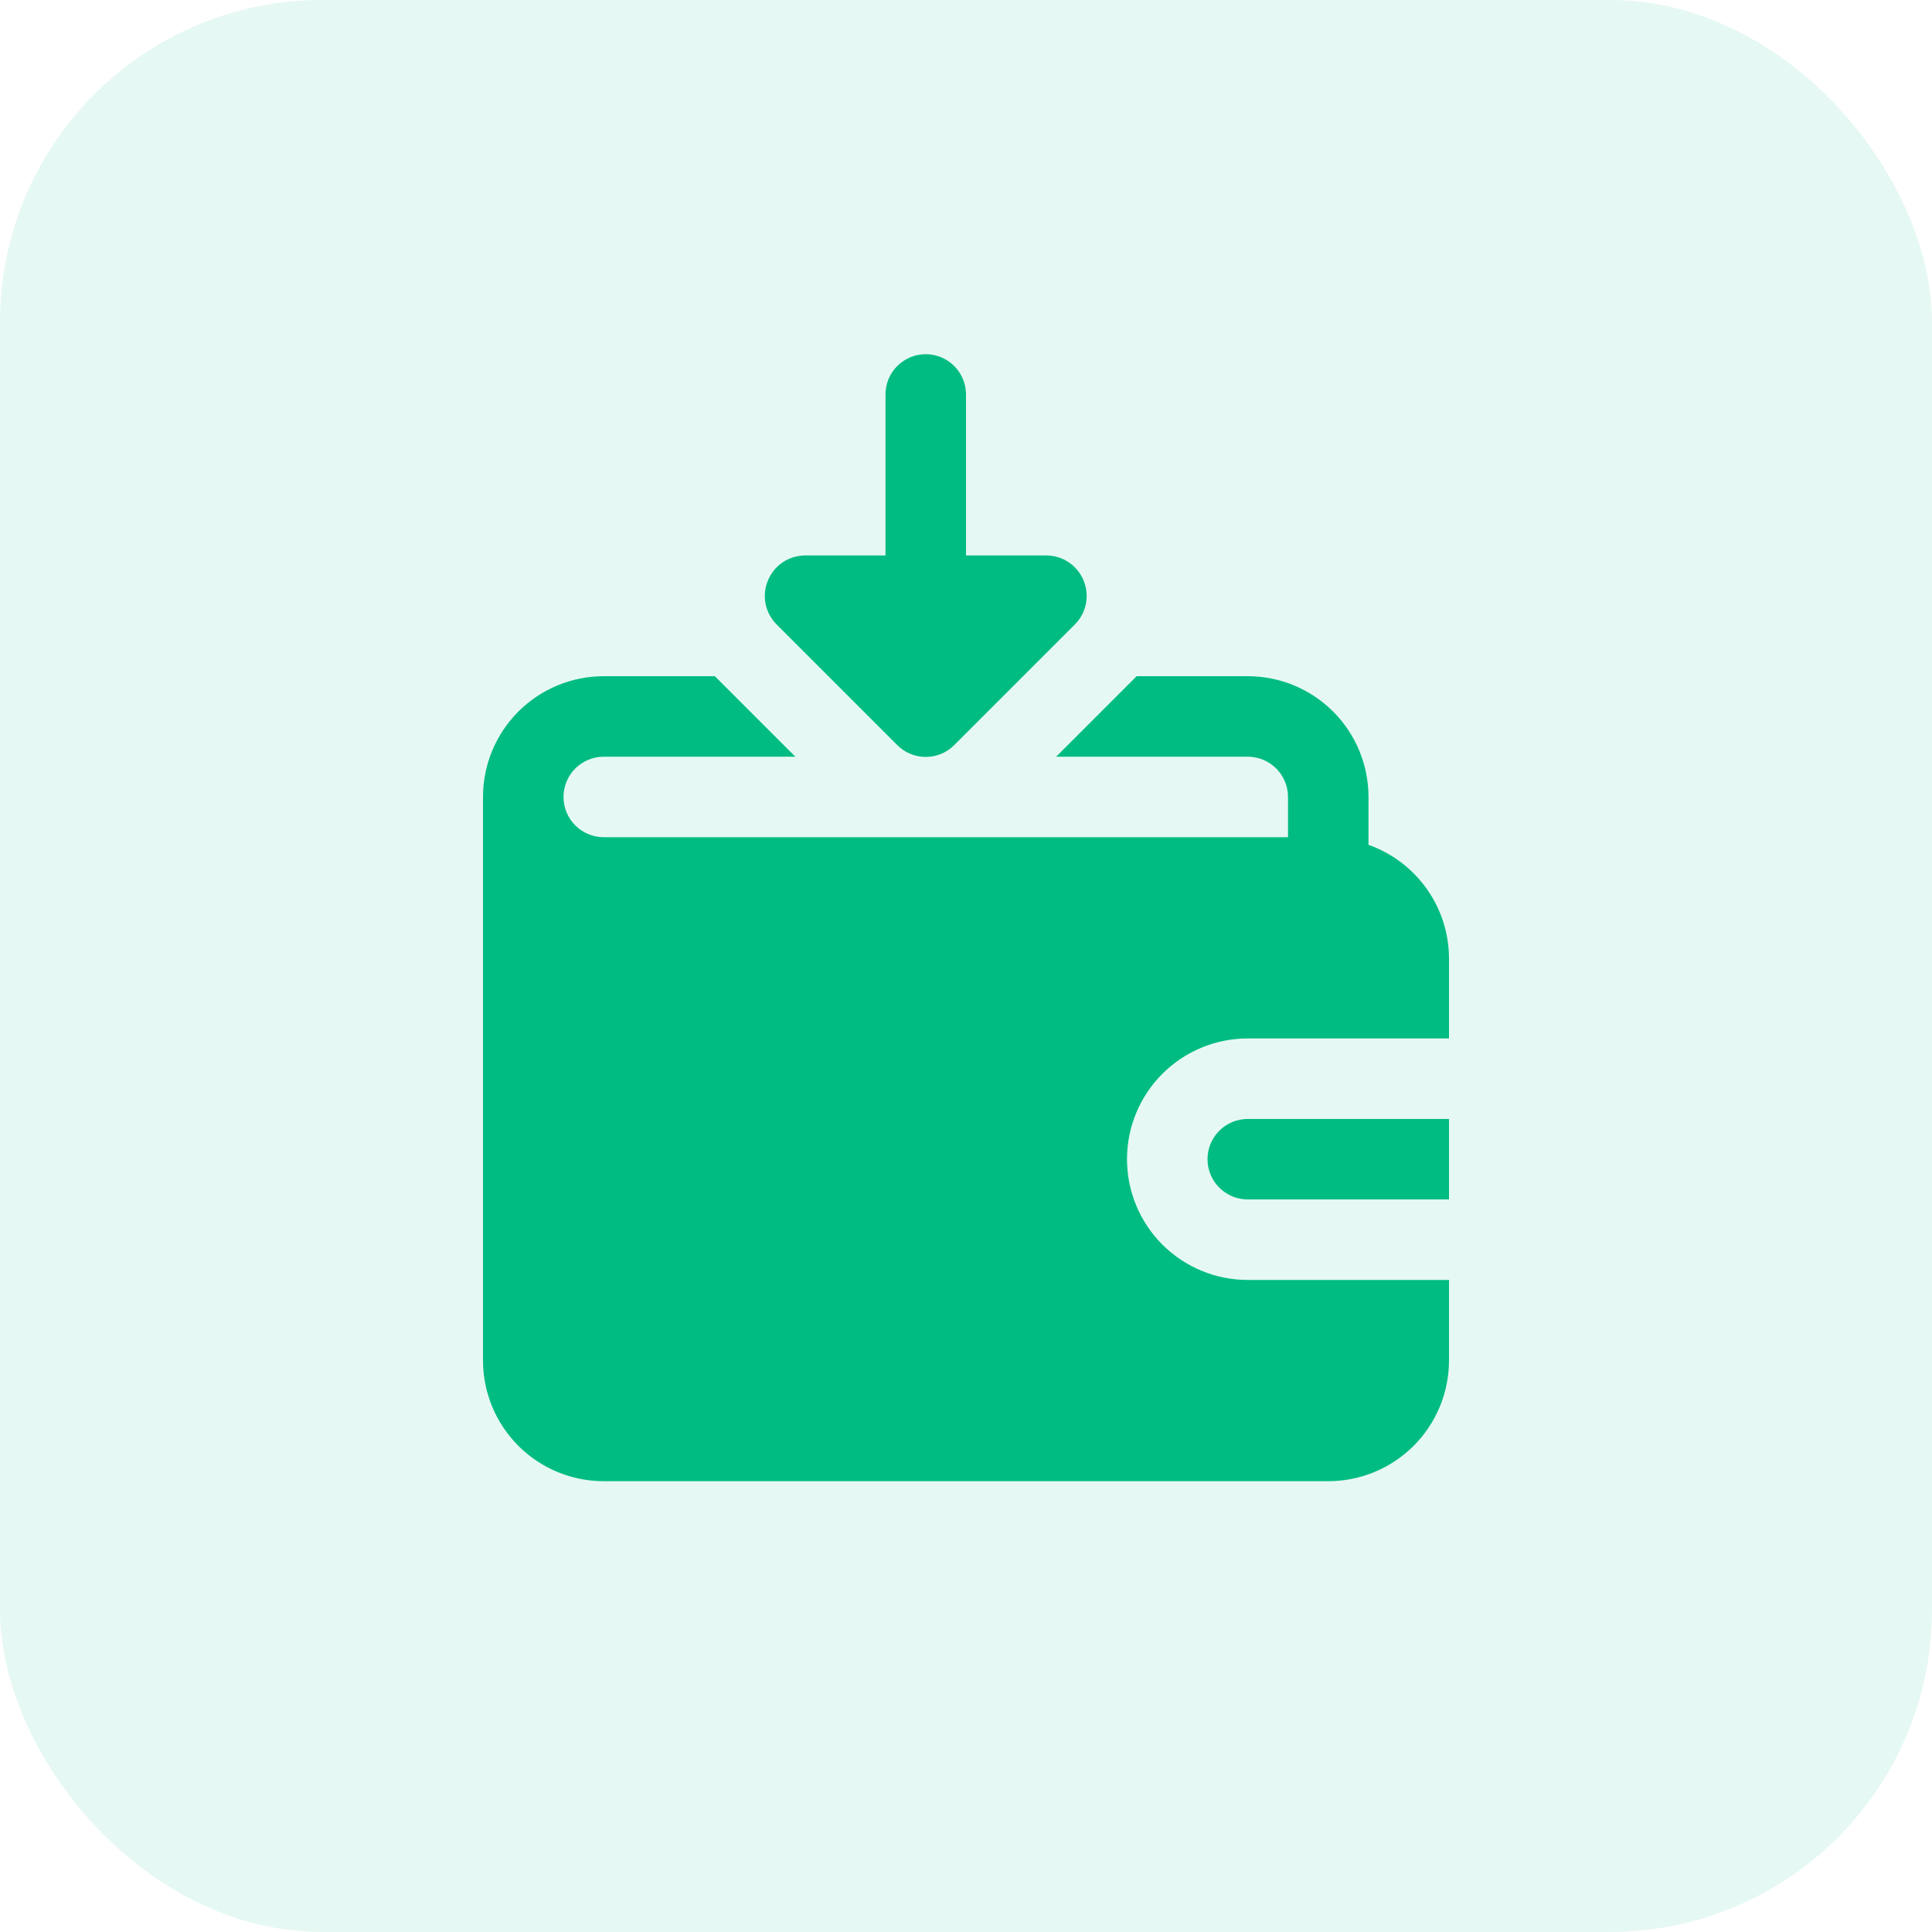 <svg width="60" height="60" viewBox="0 0 60 60" fill="none" xmlns="http://www.w3.org/2000/svg">
<rect width="60" height="60" rx="10" fill="#01BC82" fill-opacity="0.1"/>
<path d="M37.5 36C37.5 36.332 37.632 36.65 37.866 36.884C38.1 37.118 38.419 37.25 38.75 37.25H45V34.75H38.75C38.419 34.75 38.1 34.882 37.866 35.116C37.632 35.351 37.5 35.669 37.5 36Z" fill="#01BC82"/>
<path d="M42.5 26.237V24.75C42.5 23.755 42.105 22.802 41.402 22.098C40.698 21.395 39.745 21 38.75 21H35.3L32.8 23.5H38.75C39.081 23.5 39.4 23.632 39.634 23.866C39.868 24.101 40 24.418 40 24.75V26H18.75C18.419 26 18.101 25.868 17.866 25.634C17.632 25.399 17.5 25.081 17.5 24.75C17.5 24.418 17.632 24.101 17.866 23.866C18.101 23.632 18.419 23.5 18.75 23.5H24.7L22.2 21H18.75C17.755 21 16.802 21.395 16.098 22.098C15.395 22.802 15 23.755 15 24.75V42.25C15 43.245 15.395 44.198 16.098 44.902C16.802 45.605 17.755 46 18.75 46H41.25C42.245 46 43.198 45.605 43.902 44.902C44.605 44.198 45 43.245 45 42.25V39.75H38.75C37.755 39.75 36.802 39.355 36.098 38.652C35.395 37.948 35 36.995 35 36C35 35.005 35.395 34.052 36.098 33.348C36.802 32.645 37.755 32.25 38.75 32.25H45V29.75C44.995 28.978 44.753 28.227 44.305 27.599C43.858 26.97 43.227 26.495 42.5 26.237Z" fill="#01BC82"/>
<path d="M27.862 23.137C27.978 23.255 28.117 23.348 28.269 23.411C28.421 23.475 28.585 23.507 28.75 23.507C28.915 23.507 29.078 23.475 29.23 23.411C29.383 23.348 29.521 23.255 29.637 23.137L33.387 19.387C33.561 19.212 33.678 18.988 33.725 18.746C33.772 18.503 33.745 18.253 33.65 18.025C33.556 17.797 33.397 17.601 33.192 17.463C32.987 17.326 32.746 17.251 32.5 17.25H30V12.25C30 11.918 29.868 11.601 29.634 11.366C29.399 11.132 29.081 11 28.75 11C28.418 11 28.1 11.132 27.866 11.366C27.631 11.601 27.5 11.918 27.5 12.25V17.25H25C24.753 17.251 24.512 17.326 24.307 17.463C24.103 17.601 23.944 17.797 23.85 18.025C23.754 18.253 23.728 18.503 23.774 18.746C23.821 18.988 23.939 19.212 24.112 19.387L27.862 23.137Z" fill="#01BC82"/>
</svg>
